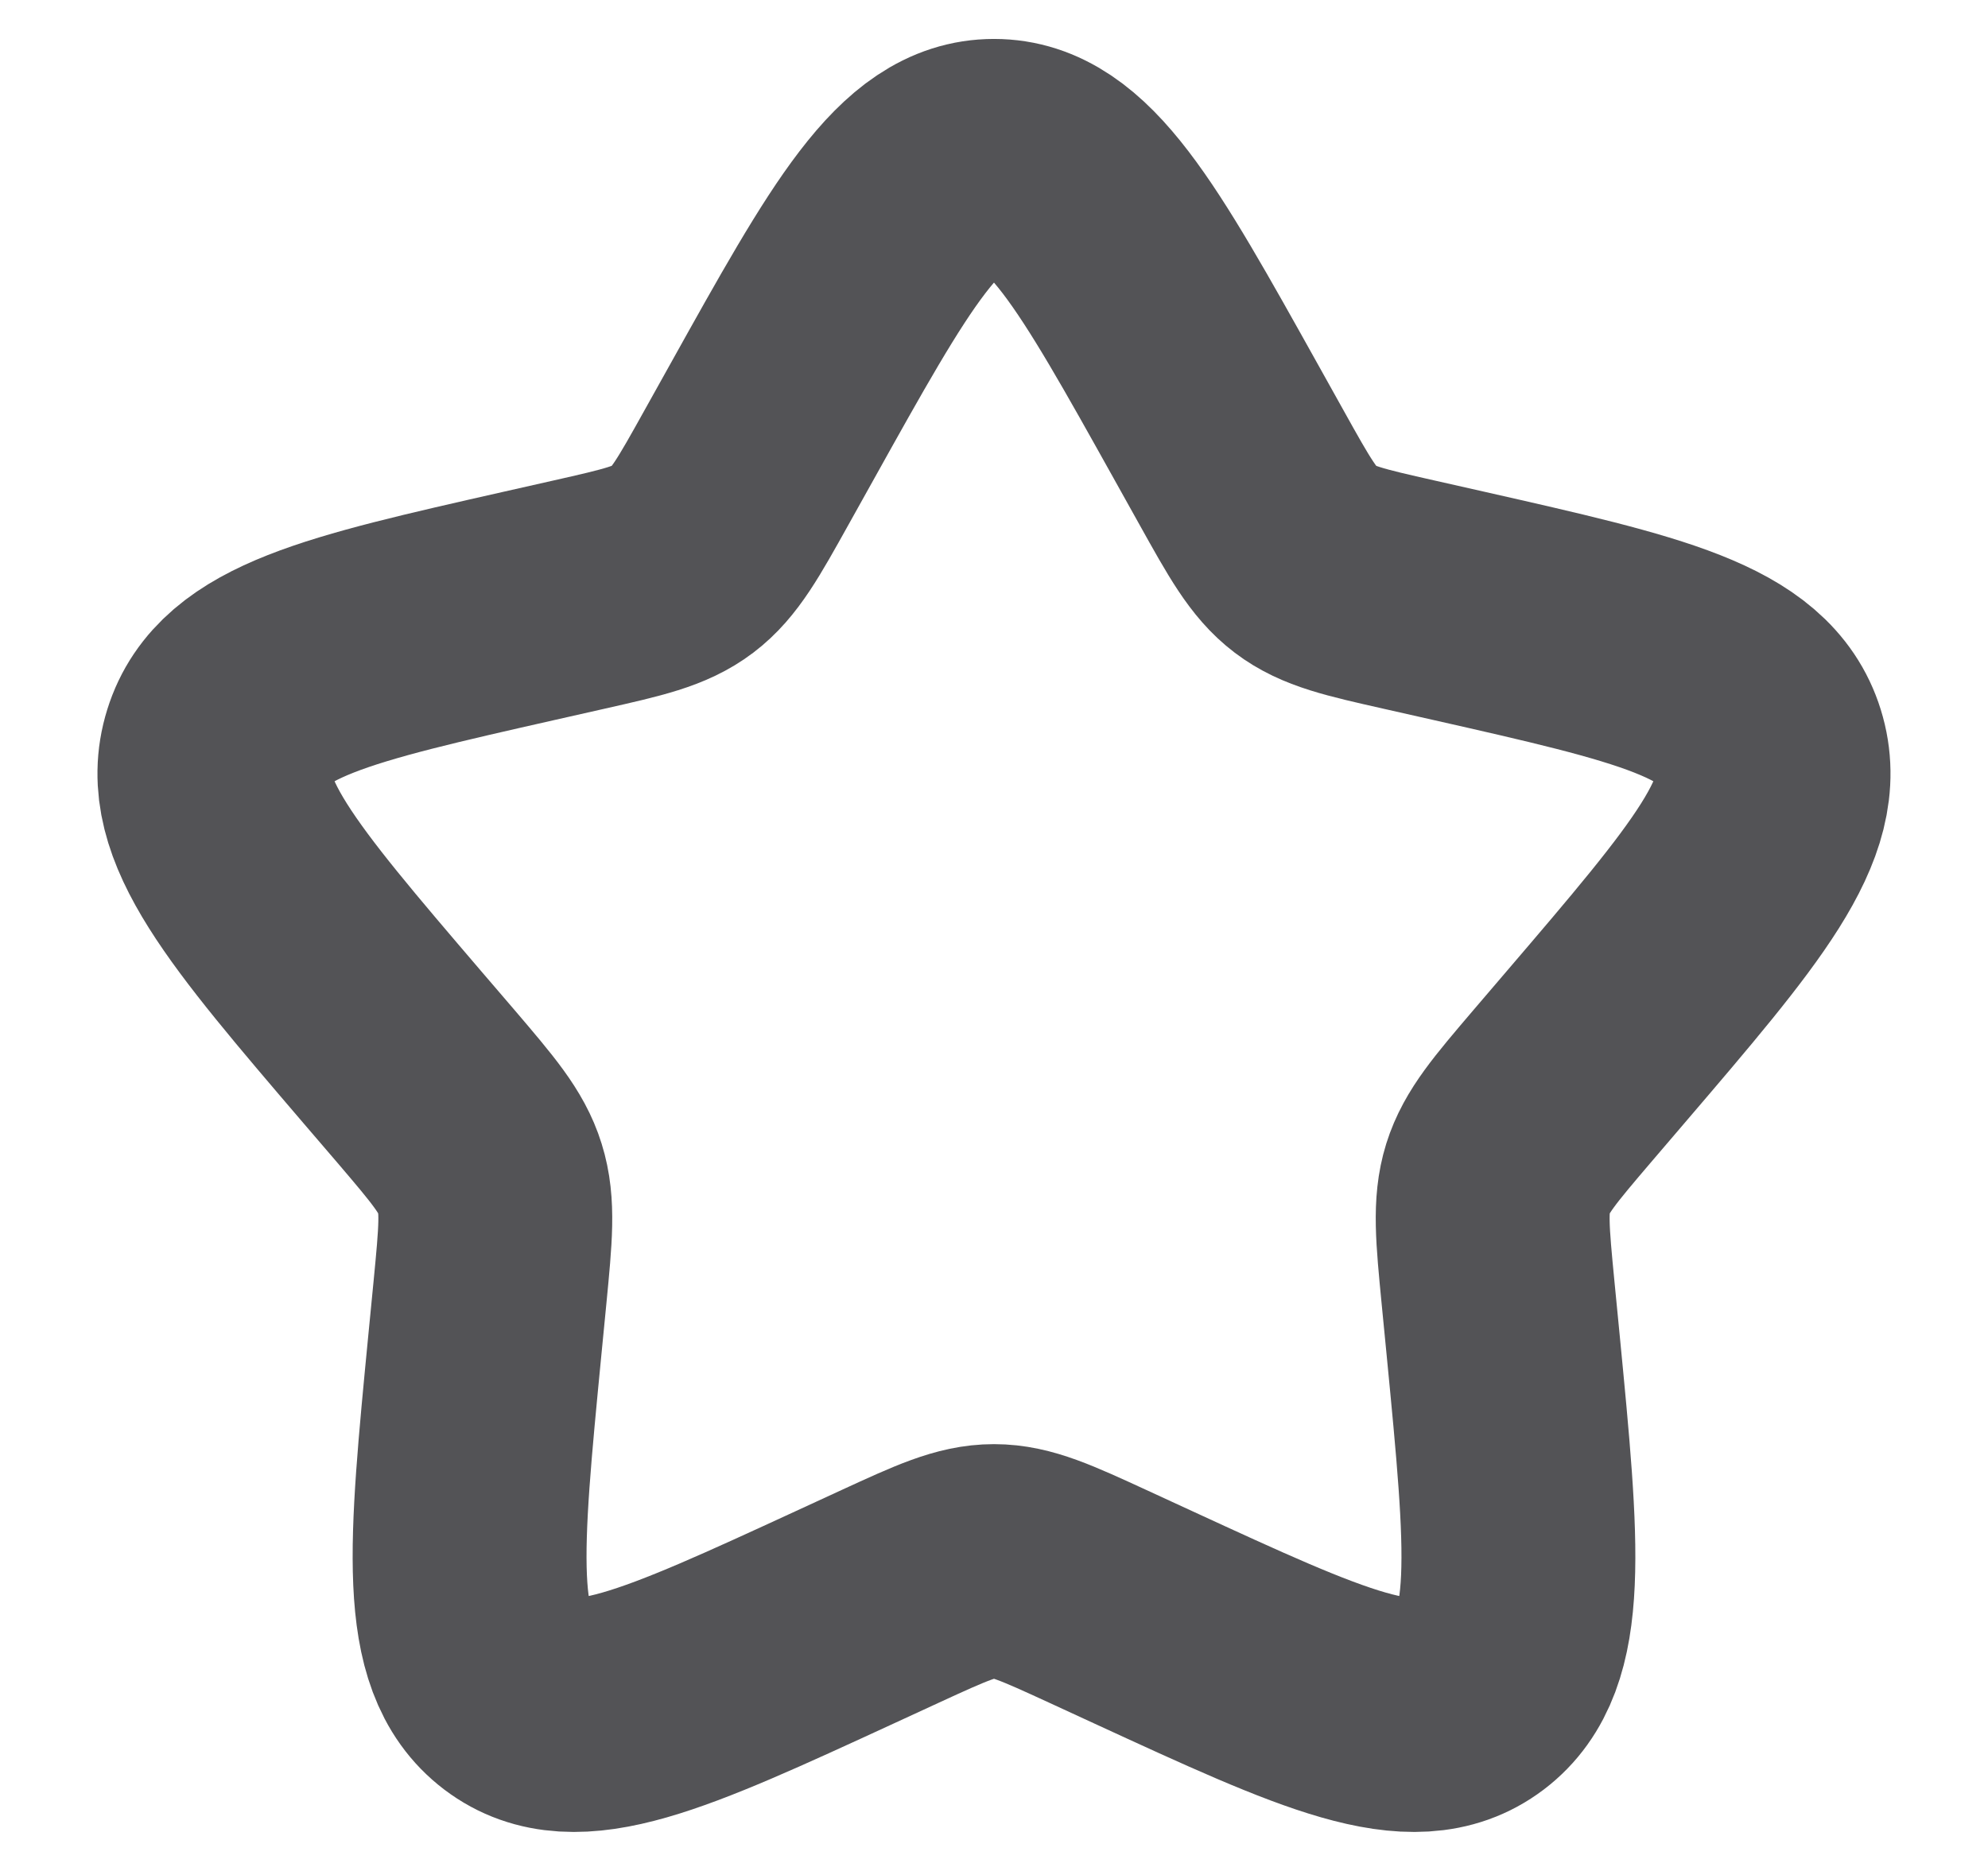 <svg width="17" height="16" viewBox="0 0 17 16" fill="none" xmlns="http://www.w3.org/2000/svg">
<path d="M6.602 3.606C7.446 2.091 7.869 1.333 8.5 1.333C9.131 1.333 9.553 2.091 10.398 3.606L10.616 3.997C10.856 4.428 10.976 4.643 11.163 4.785C11.35 4.927 11.583 4.98 12.049 5.085L12.474 5.181C14.113 5.552 14.933 5.738 15.128 6.365C15.323 6.992 14.764 7.646 13.646 8.953L13.357 9.291C13.04 9.663 12.881 9.849 12.809 10.078C12.738 10.308 12.762 10.556 12.81 11.052L12.854 11.503C13.023 13.247 13.107 14.119 12.597 14.507C12.086 14.894 11.318 14.541 9.783 13.834L9.386 13.651C8.949 13.45 8.731 13.35 8.5 13.35C8.269 13.35 8.051 13.45 7.614 13.651L7.217 13.834C5.682 14.541 4.914 14.894 4.403 14.507C3.893 14.119 3.977 13.247 4.146 11.503L4.19 11.052C4.238 10.556 4.262 10.308 4.19 10.078C4.119 9.849 3.96 9.663 3.643 9.291L3.353 8.953C2.235 7.646 1.676 6.992 1.872 6.365C2.067 5.738 2.886 5.552 4.526 5.181L4.951 5.085C5.416 4.98 5.649 4.927 5.837 4.785C6.024 4.643 6.144 4.428 6.384 3.997L6.602 3.606Z" stroke="#535356" stroke-width="2"/>
</svg>
